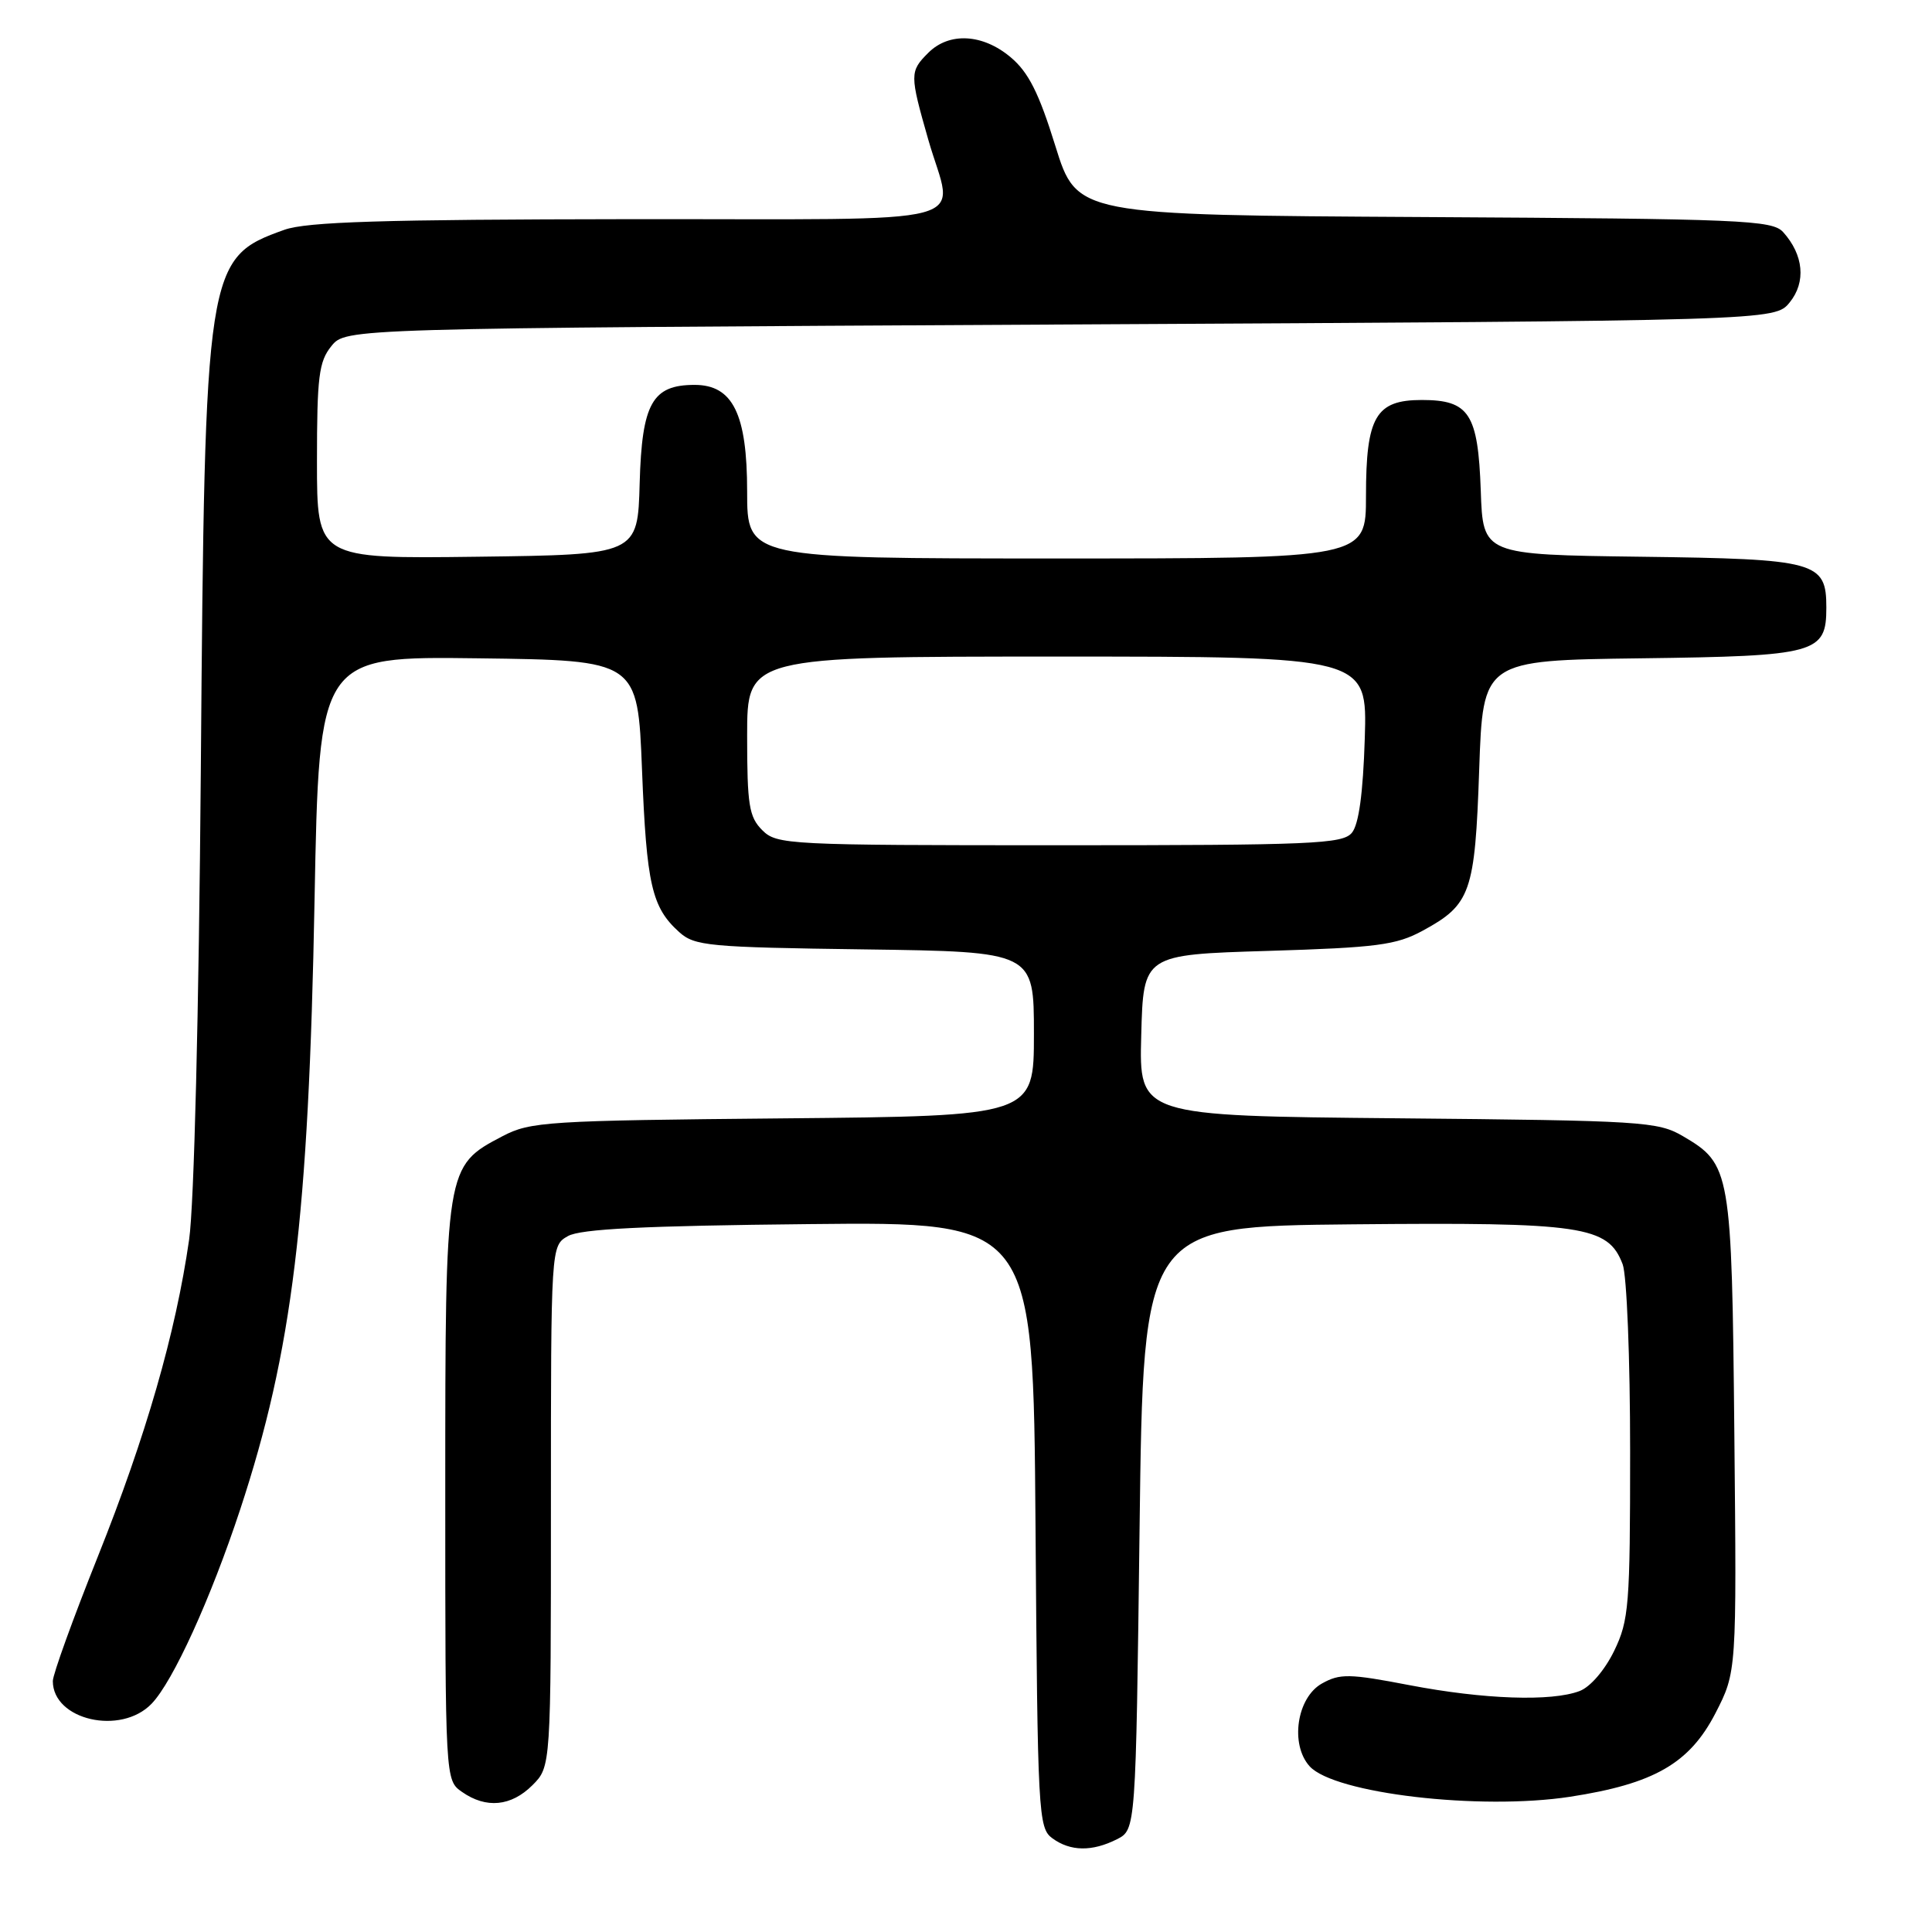 <?xml version="1.0" encoding="UTF-8" standalone="no"?>
<!DOCTYPE svg PUBLIC "-//W3C//DTD SVG 1.1//EN" "http://www.w3.org/Graphics/SVG/1.1/DTD/svg11.dtd" >
<svg xmlns="http://www.w3.org/2000/svg" xmlns:xlink="http://www.w3.org/1999/xlink" version="1.1" viewBox="0 0 256 256">
 <g >
 <path fill="currentColor"
d=" M 148.00 243.71 C 150.50 242.44 150.50 242.44 151.00 202.47 C 151.50 162.50 151.50 162.50 179.24 162.23 C 209.75 161.94 213.07 162.43 215.01 167.52 C 215.56 168.96 216.00 180.02 216.00 192.25 C 216.00 212.76 215.85 214.69 213.88 218.76 C 212.64 221.30 210.73 223.53 209.31 224.07 C 205.58 225.49 196.62 225.18 186.75 223.29 C 178.79 221.76 177.55 221.74 175.17 223.07 C 171.83 224.93 170.91 231.14 173.53 234.04 C 176.80 237.65 196.10 239.91 208.04 238.08 C 219.16 236.37 223.86 233.67 227.30 227.02 C 230.12 221.53 230.12 221.53 229.81 190.02 C 229.47 155.06 229.33 154.26 223.00 150.55 C 219.69 148.61 217.66 148.48 185.22 148.18 C 150.93 147.86 150.93 147.86 151.22 137.18 C 151.50 126.50 151.50 126.50 168.00 126.00 C 182.45 125.56 185.00 125.23 188.50 123.33 C 194.88 119.87 195.44 118.30 196.00 102.00 C 196.50 87.50 196.50 87.50 217.44 87.23 C 240.73 86.93 242.00 86.58 242.00 80.50 C 242.00 74.42 240.73 74.07 217.44 73.77 C 196.50 73.50 196.50 73.50 196.21 65.03 C 195.85 54.80 194.68 53.00 188.40 53.00 C 182.29 53.00 181.00 55.22 181.00 65.72 C 181.00 74.00 181.00 74.00 140.00 74.00 C 99.00 74.00 99.00 74.00 99.00 65.13 C 99.00 54.85 97.10 51.00 92.04 51.00 C 86.43 51.00 85.06 53.44 84.76 64.00 C 84.50 73.50 84.50 73.50 63.25 73.77 C 42.00 74.04 42.00 74.04 42.00 61.13 C 42.00 49.91 42.25 47.91 43.91 45.86 C 45.82 43.50 45.82 43.50 140.50 43.00 C 235.18 42.50 235.18 42.50 237.15 40.06 C 239.33 37.37 238.99 33.77 236.28 30.76 C 234.84 29.16 230.95 29.00 188.70 28.76 C 142.69 28.50 142.69 28.50 139.84 19.34 C 137.66 12.31 136.28 9.57 133.92 7.59 C 130.22 4.47 125.77 4.23 123.00 7.00 C 120.53 9.47 120.53 9.86 123.00 18.50 C 126.35 30.23 131.01 28.99 83.25 29.04 C 50.66 29.08 40.66 29.39 37.68 30.45 C 27.29 34.16 27.14 35.11 26.61 102.00 C 26.35 134.24 25.72 159.66 25.06 164.25 C 23.28 176.65 19.33 190.34 12.95 206.29 C 9.68 214.47 7.00 221.87 7.00 222.75 C 7.00 227.92 16.01 229.99 20.09 225.75 C 22.93 222.80 27.92 211.84 31.83 200.00 C 38.74 179.03 40.90 161.38 41.68 119.23 C 42.29 86.96 42.29 86.96 63.39 87.23 C 84.50 87.50 84.50 87.50 85.07 102.00 C 85.67 117.22 86.36 120.23 89.99 123.50 C 92.04 125.35 93.85 125.52 114.60 125.80 C 137.00 126.11 137.00 126.11 137.00 136.99 C 137.00 147.88 137.00 147.88 103.75 148.19 C 72.50 148.48 70.27 148.62 66.59 150.55 C 59.00 154.53 59.00 154.54 59.00 197.68 C 59.00 235.89 59.00 235.89 61.22 237.44 C 64.42 239.68 67.73 239.36 70.55 236.55 C 73.00 234.09 73.00 234.09 73.00 199.58 C 73.00 165.07 73.00 165.07 75.25 163.79 C 76.91 162.84 85.32 162.42 107.21 162.20 C 136.91 161.89 136.91 161.89 137.21 202.03 C 137.49 240.42 137.58 242.22 139.44 243.58 C 141.83 245.33 144.71 245.37 148.00 243.71 Z  M 101.00 110.00 C 99.25 108.25 99.00 106.67 99.00 97.50 C 99.00 87.00 99.00 87.00 140.09 87.00 C 181.18 87.00 181.18 87.00 180.84 97.85 C 180.61 105.14 180.05 109.24 179.13 110.35 C 177.90 111.83 173.89 112.00 140.38 112.00 C 104.33 112.00 102.93 111.93 101.00 110.00 Z "/>
</g>
</svg>